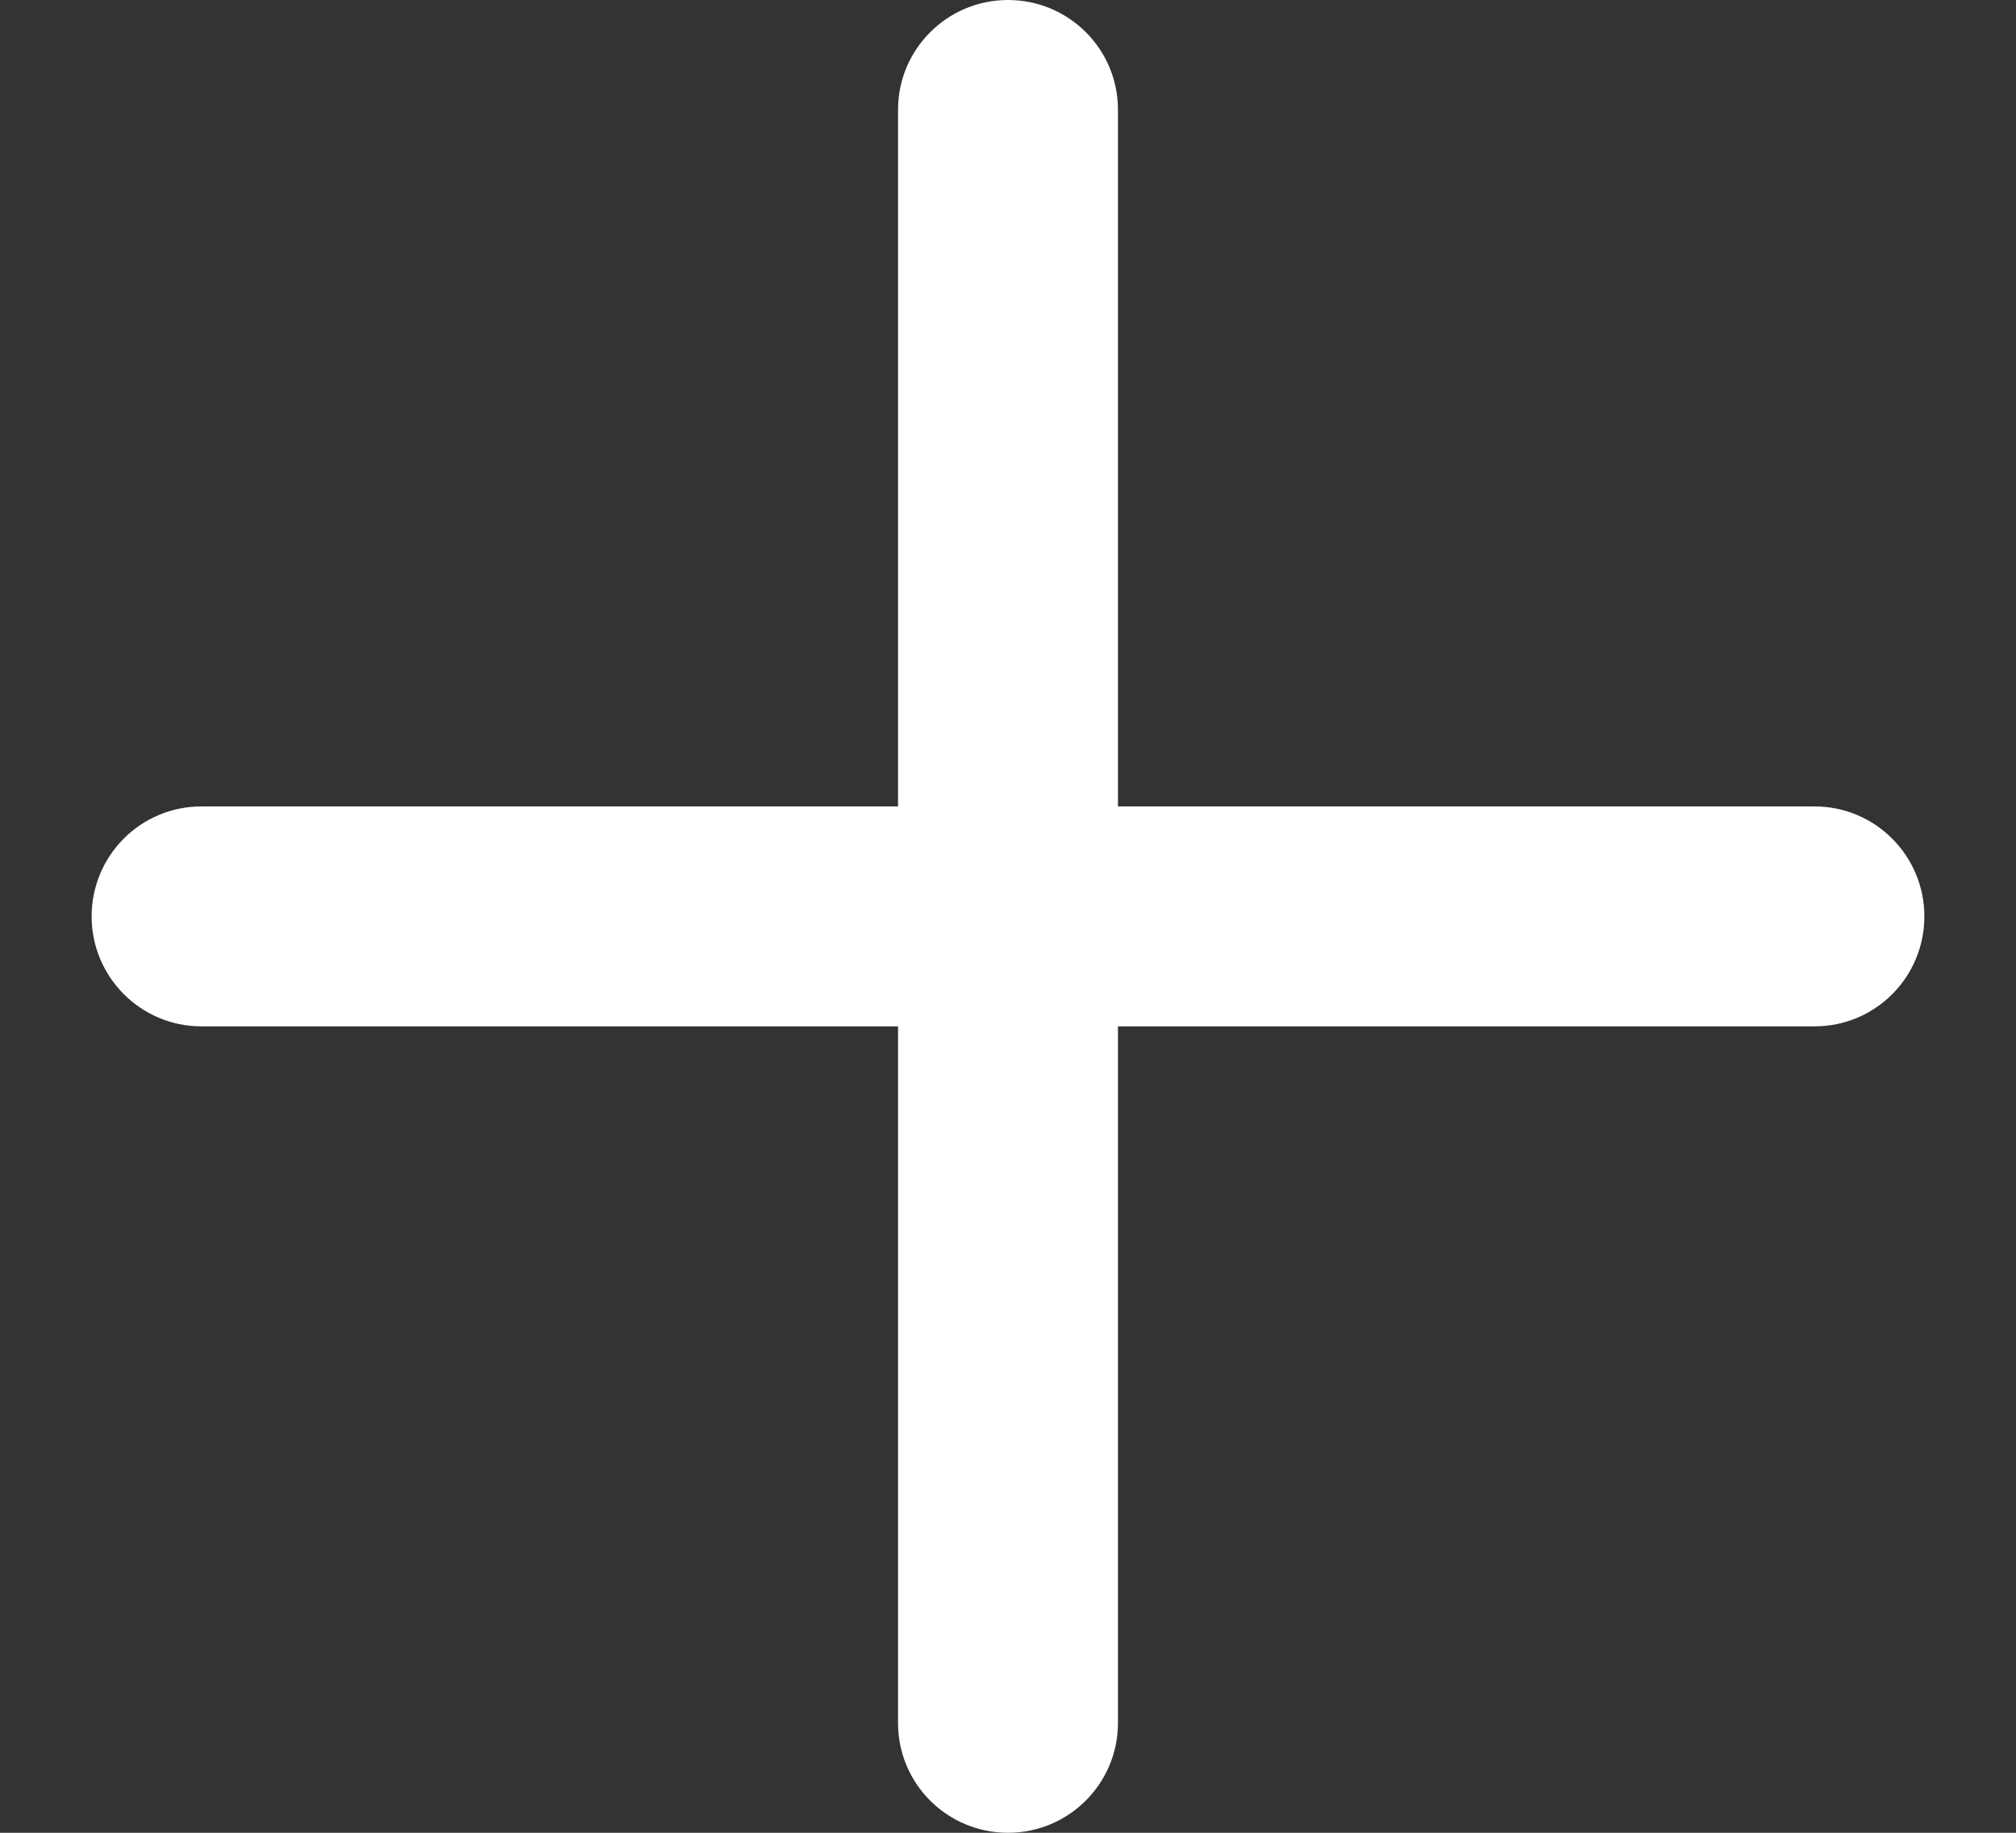 <?xml version="1.0" encoding="UTF-8"?>
<svg width="11px" height="10px" viewBox="0 0 11 10" version="1.1" xmlns="http://www.w3.org/2000/svg" xmlns:xlink="http://www.w3.org/1999/xlink">
    <rect x="0" y="0" width="11" height="10" fill="#333333" stroke="none"/>
    <!-- Generator: Sketch 42 (36781) - http://www.bohemiancoding.com/sketch -->
    <title>Combined-Shape</title>
    <desc>Created with Sketch.</desc>
    <defs></defs>
    <g id="Page-1" stroke="none" stroke-width="1" fill="none" fill-rule="evenodd">
        <g id="A4" transform="translate(-832, -281)" fill-rule="nonzero" fill="#FFFFFF">
            <g id="Tree-1-Copy" transform="translate(758, 240)">
                <g id="Add-to-garden-button" transform="translate(66, 34)">
                    <g id="Group" transform="translate(8.5, 4)">
                        <path d="M5.6,7.4 L5.6,3.599 C5.6,3.267 5.331,3 5,3 C4.669,3 4.4,3.268 4.4,3.599 L4.4,7.4 L0.599,7.4 C0.267,7.4 0,7.669 0,8 C0,8.331 0.268,8.6 0.599,8.6 L4.4,8.6 L4.4,12.401 C4.4,12.733 4.669,13 5,13 C5.331,13 5.6,12.732 5.6,12.401 L5.6,8.6 L9.401,8.6 C9.733,8.6 10,8.331 10,8 C10,7.669 9.732,7.4 9.401,7.4 L5.6,7.4 Z" id="Combined-Shape"></path>
                    </g>
                </g>
            </g>
        </g>
    </g>
</svg>